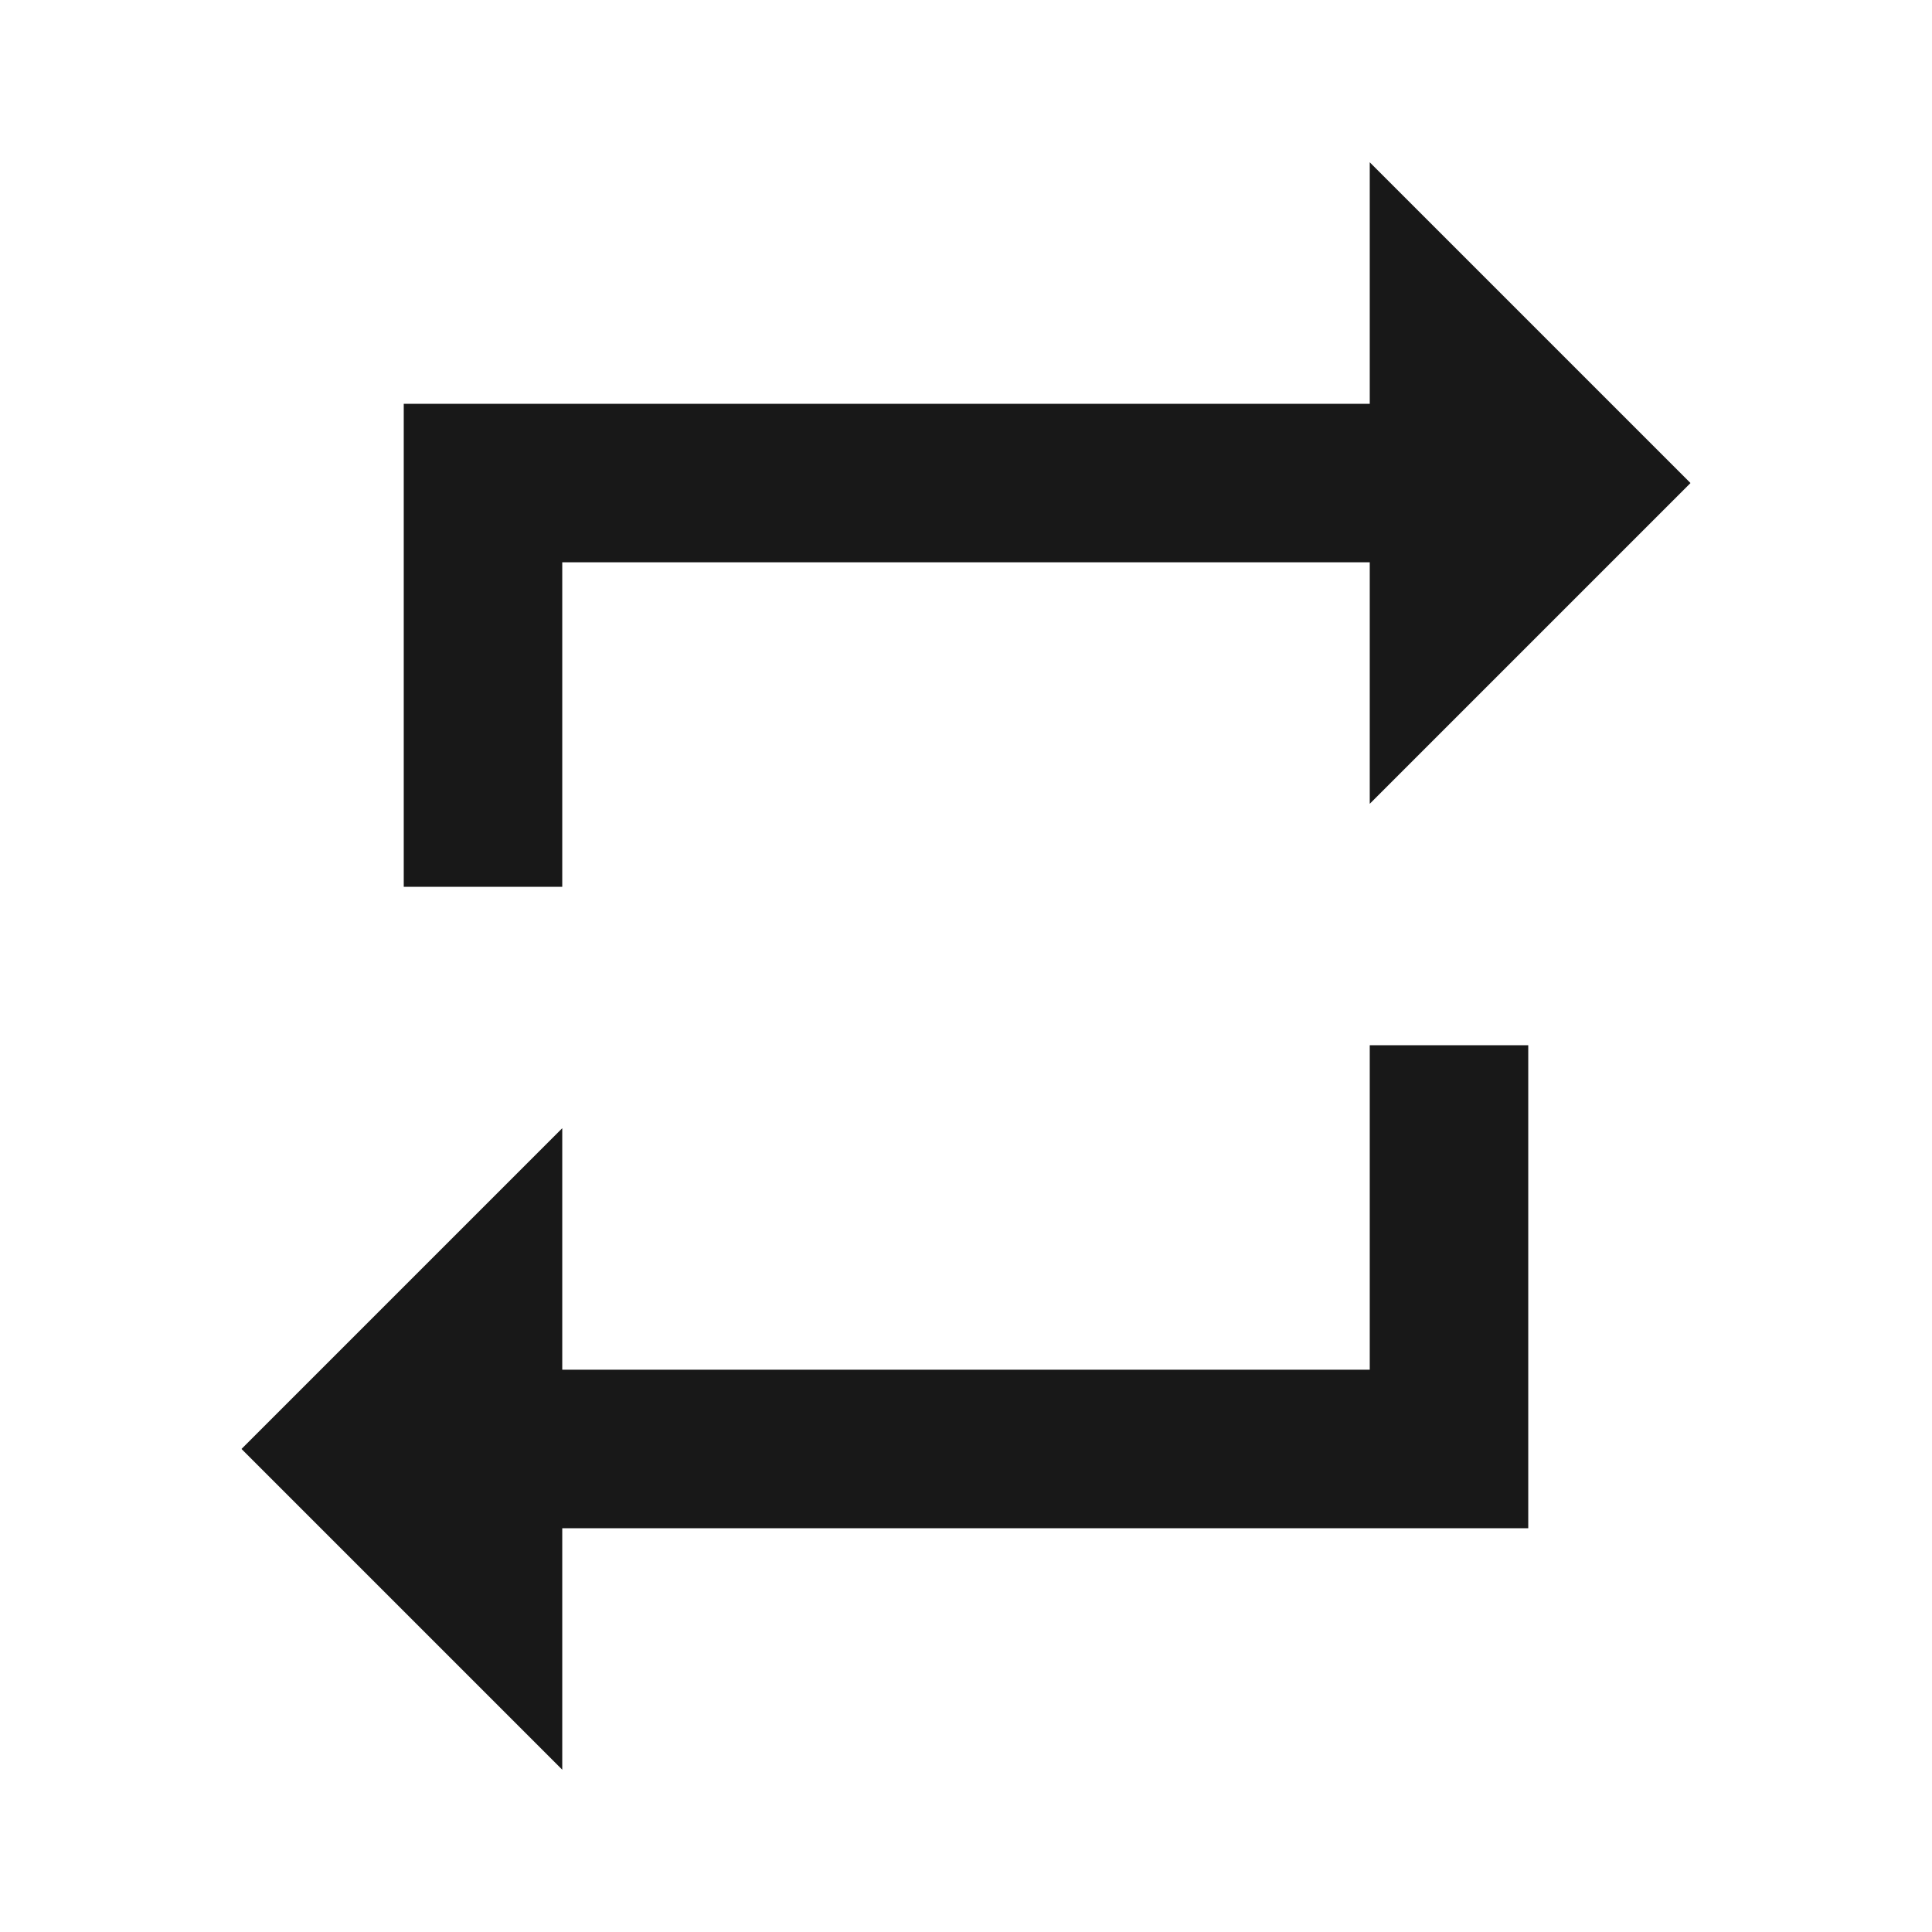 <?xml version="1.0" encoding="utf-8"?>
<!-- Generated by IcoMoon.io -->
<!DOCTYPE svg PUBLIC "-//W3C//DTD SVG 1.1//EN" "http://www.w3.org/Graphics/SVG/1.1/DTD/svg11.dtd">
<svg version="1.1" xmlns="http://www.w3.org/2000/svg" xmlns:xlink="http://www.w3.org/1999/xlink" width="48" height="48" viewBox="0 0 48 48">
<path fill="#181818" d="M34.031 34.031v-8.063h3.938v12h-24v6l-7.969-7.969 7.969-7.969v6h20.063zM13.969 13.969v8.063h-3.938v-12h24v-6l7.969 7.969-7.969 7.969v-6h-20.063z"></path>
</svg>
